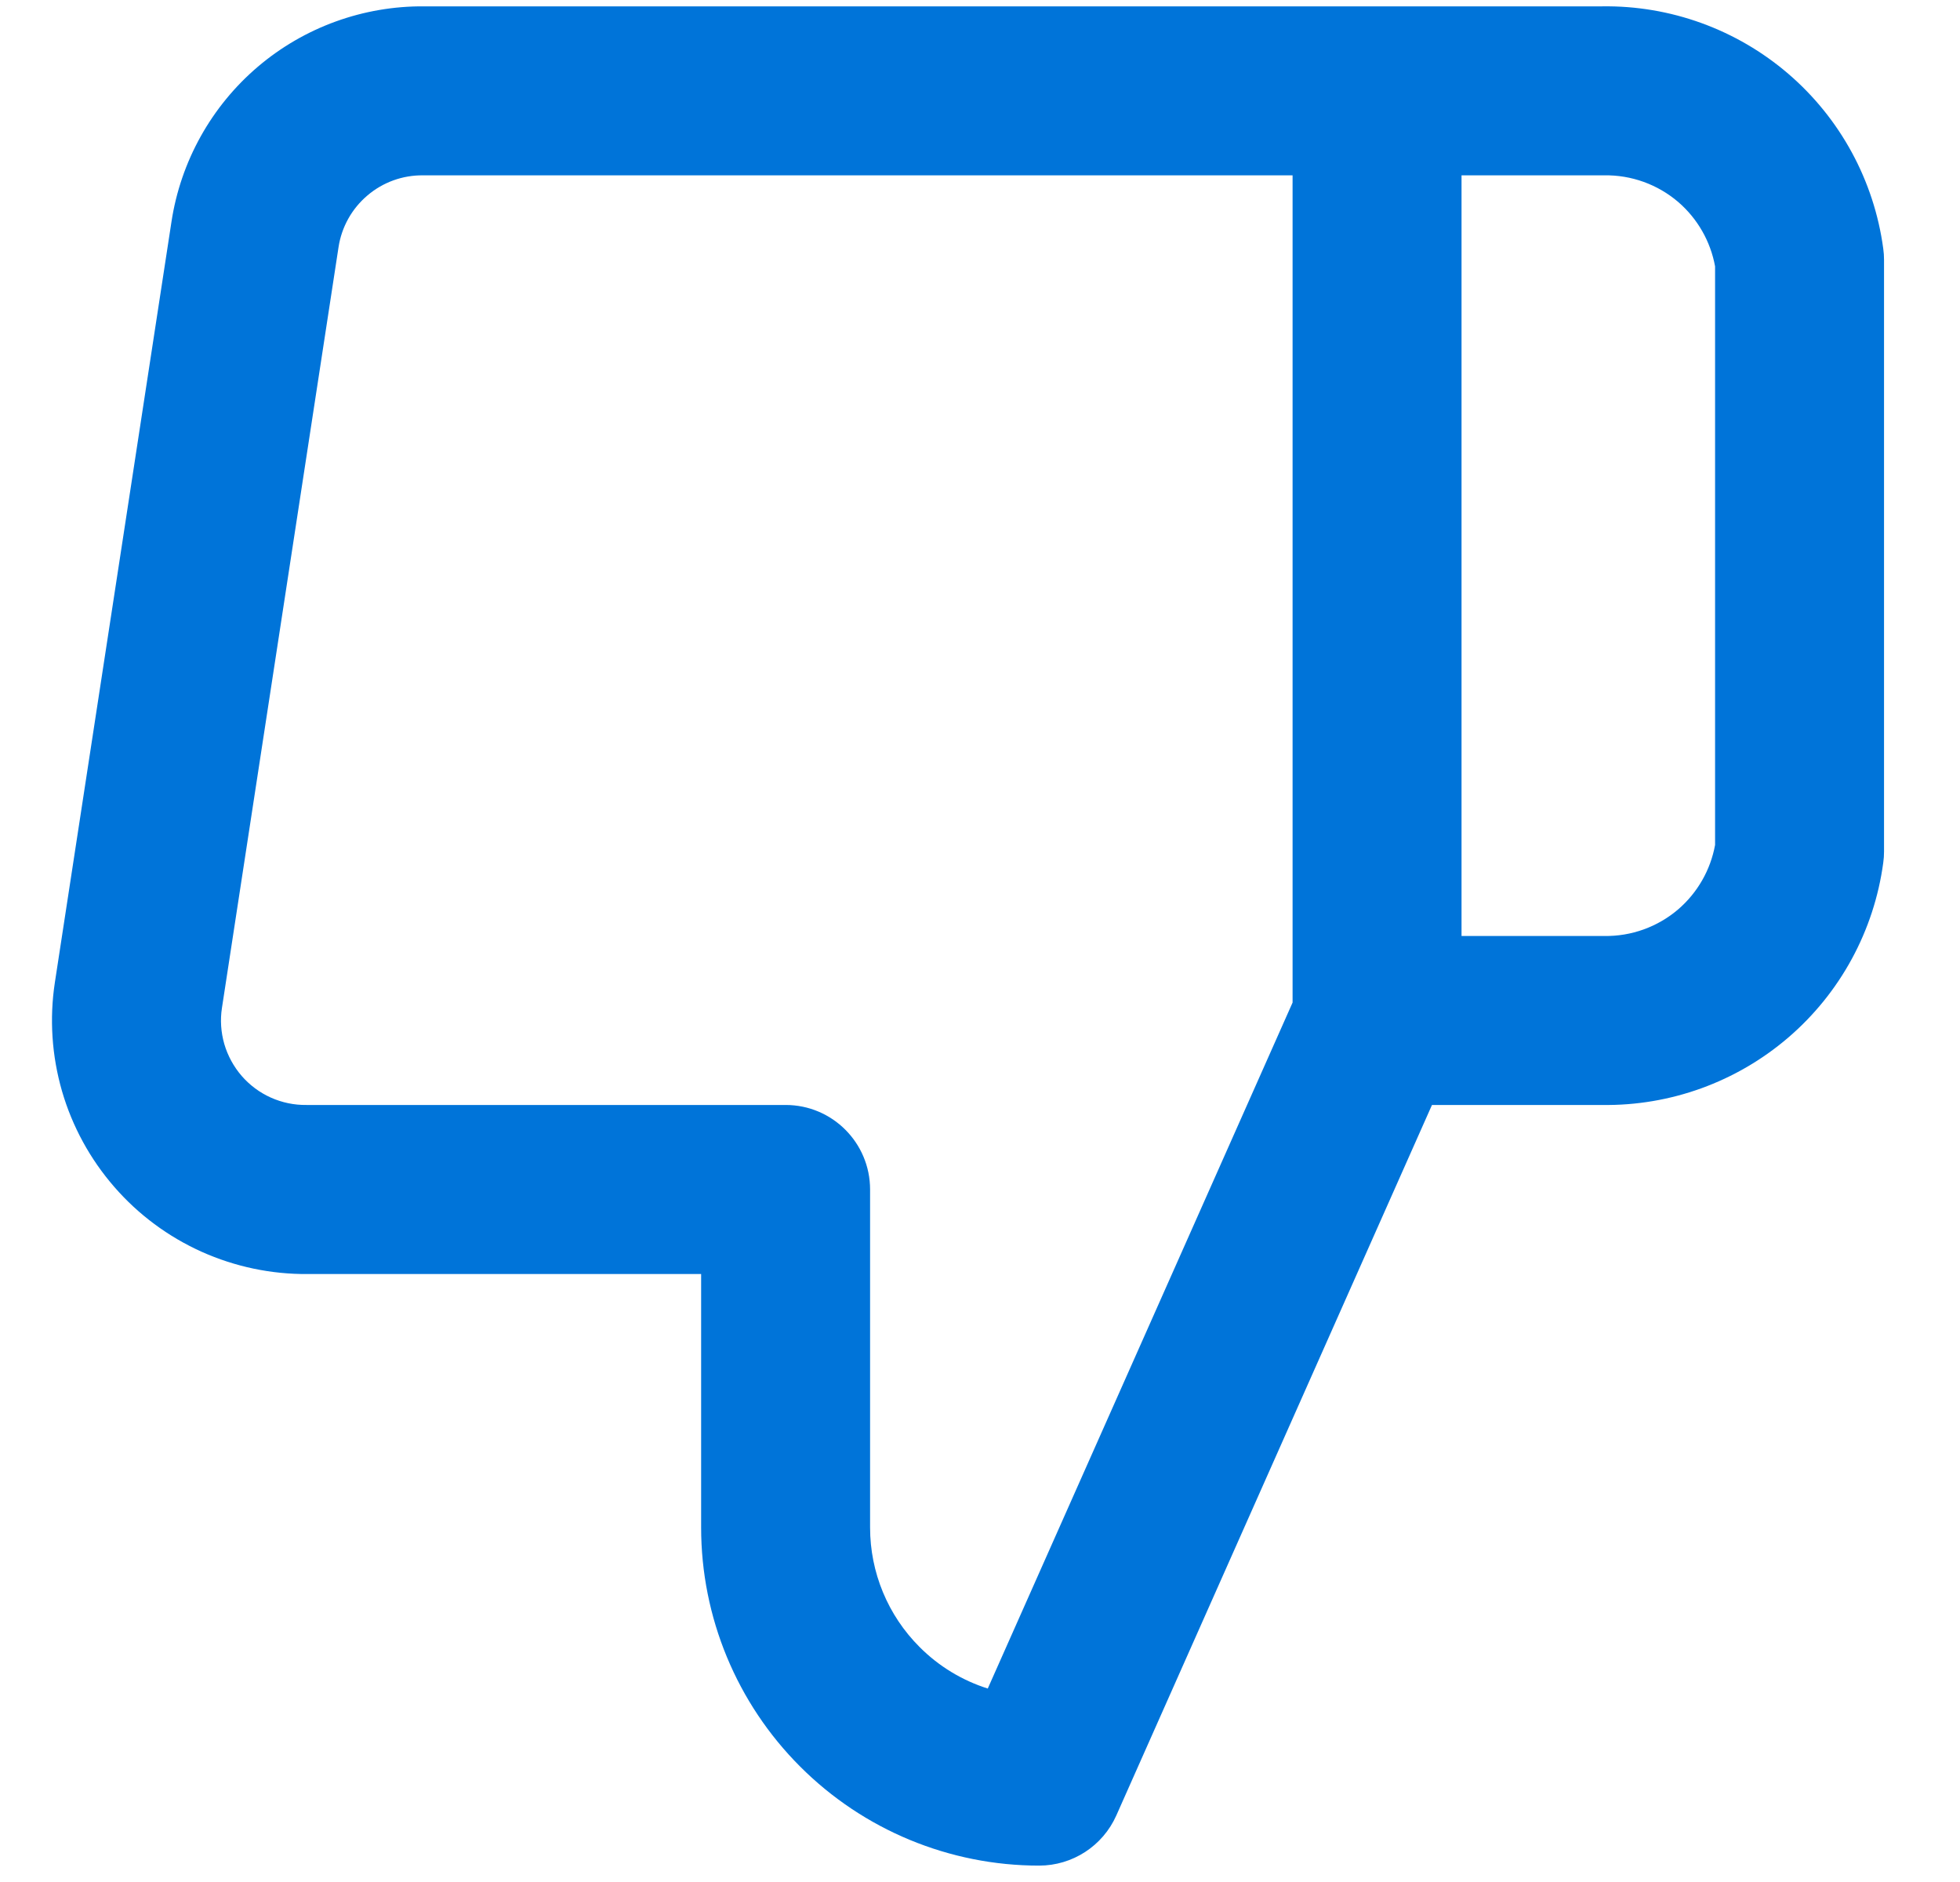<svg width="25" height="24" viewBox="0 0 25 24" fill="none" xmlns="http://www.w3.org/2000/svg">
<path fill-rule="evenodd" clip-rule="evenodd" d="M21.406 2.576C21.143 2.351 20.807 2.23 20.461 2.236L20.442 2.236H18.642V11.936H20.442L20.461 11.936C20.807 11.942 21.143 11.821 21.406 11.596C21.652 11.384 21.818 11.094 21.876 10.775V3.397C21.818 3.078 21.652 2.788 21.406 2.576ZM16.487 12.785L12.599 21.533C12.274 21.43 11.975 21.25 11.73 21.004C11.325 20.6 11.098 20.052 11.098 19.48V15.169C11.098 14.574 10.616 14.091 10.021 14.091H3.921L3.909 14.091C3.752 14.093 3.598 14.061 3.455 13.997C3.312 13.933 3.186 13.839 3.083 13.721C2.981 13.603 2.905 13.464 2.861 13.314C2.818 13.164 2.807 13.007 2.831 12.853C2.831 12.853 2.831 12.852 2.831 12.853L4.318 3.152C4.357 2.895 4.488 2.661 4.686 2.493C4.884 2.324 5.136 2.233 5.396 2.236L16.487 2.236V12.785ZM20.434 0.081C21.304 0.068 22.149 0.374 22.81 0.941C23.473 1.51 23.904 2.303 24.021 3.17C24.028 3.217 24.031 3.266 24.031 3.314V10.858C24.031 10.906 24.028 10.955 24.021 11.002C23.904 11.869 23.473 12.662 22.81 13.231C22.149 13.798 21.304 14.104 20.434 14.091H18.265L14.239 23.151C14.066 23.54 13.68 23.791 13.254 23.791C12.111 23.791 11.014 23.337 10.206 22.528C9.397 21.72 8.943 20.623 8.943 19.48V16.247H3.926C3.46 16.251 2.998 16.154 2.572 15.963C2.145 15.771 1.764 15.489 1.457 15.135C1.149 14.781 0.922 14.365 0.791 13.915C0.661 13.465 0.629 12.992 0.7 12.528L2.187 2.829C2.187 2.829 2.187 2.829 2.187 2.829C2.304 2.059 2.696 1.355 3.29 0.85C3.882 0.347 4.636 0.074 5.413 0.081H20.434Z" fill="#0074D9"/>
</svg>
